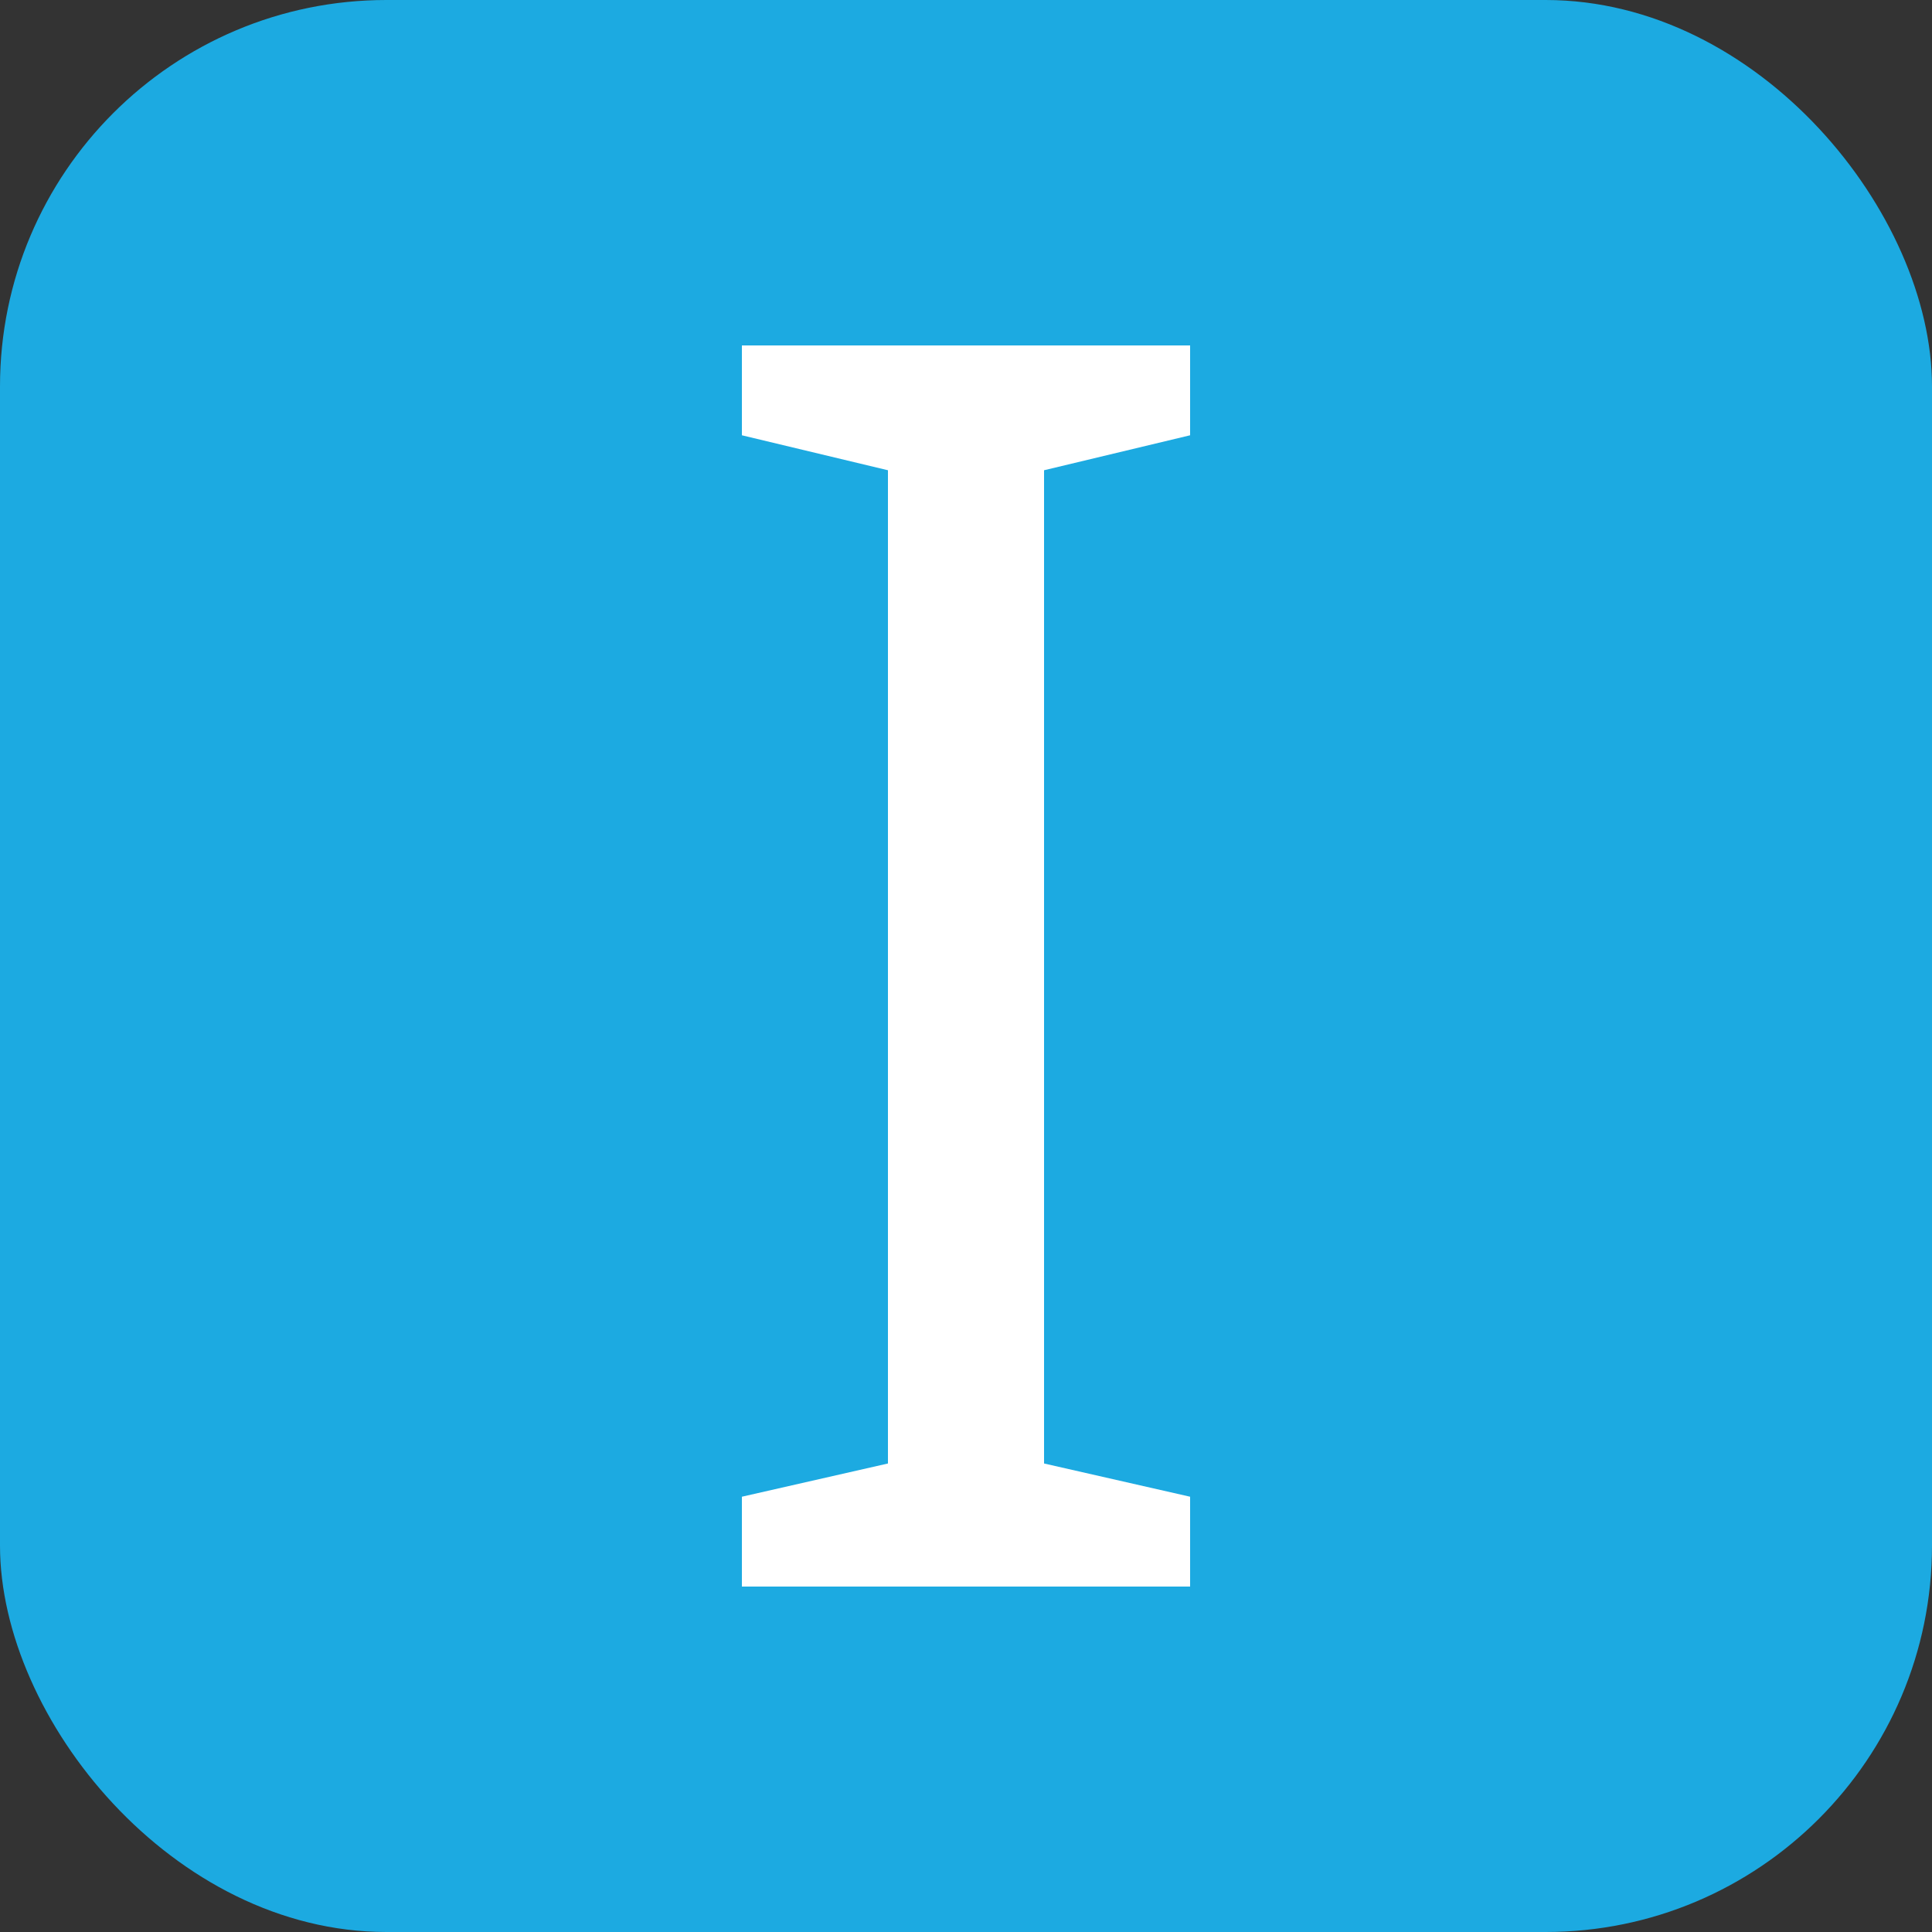 <svg xmlns="http://www.w3.org/2000/svg" width="256" height="256" viewBox="0 0 100 100"><rect x="0" y="0" width="100" height="100" fill="#333333" stroke="none"/><rect width="100" height="100" rx="20" fill="#1caae1"></rect><path fill="#fff" d="M61.60 77.47L61.60 82.12L38.40 82.12L38.40 77.47L45.96 75.75L45.96 24.34L38.40 22.53L38.40 17.88L61.60 17.88L61.60 22.53L54.04 24.34L54.04 75.75L61.60 77.47Z"></path></svg>
